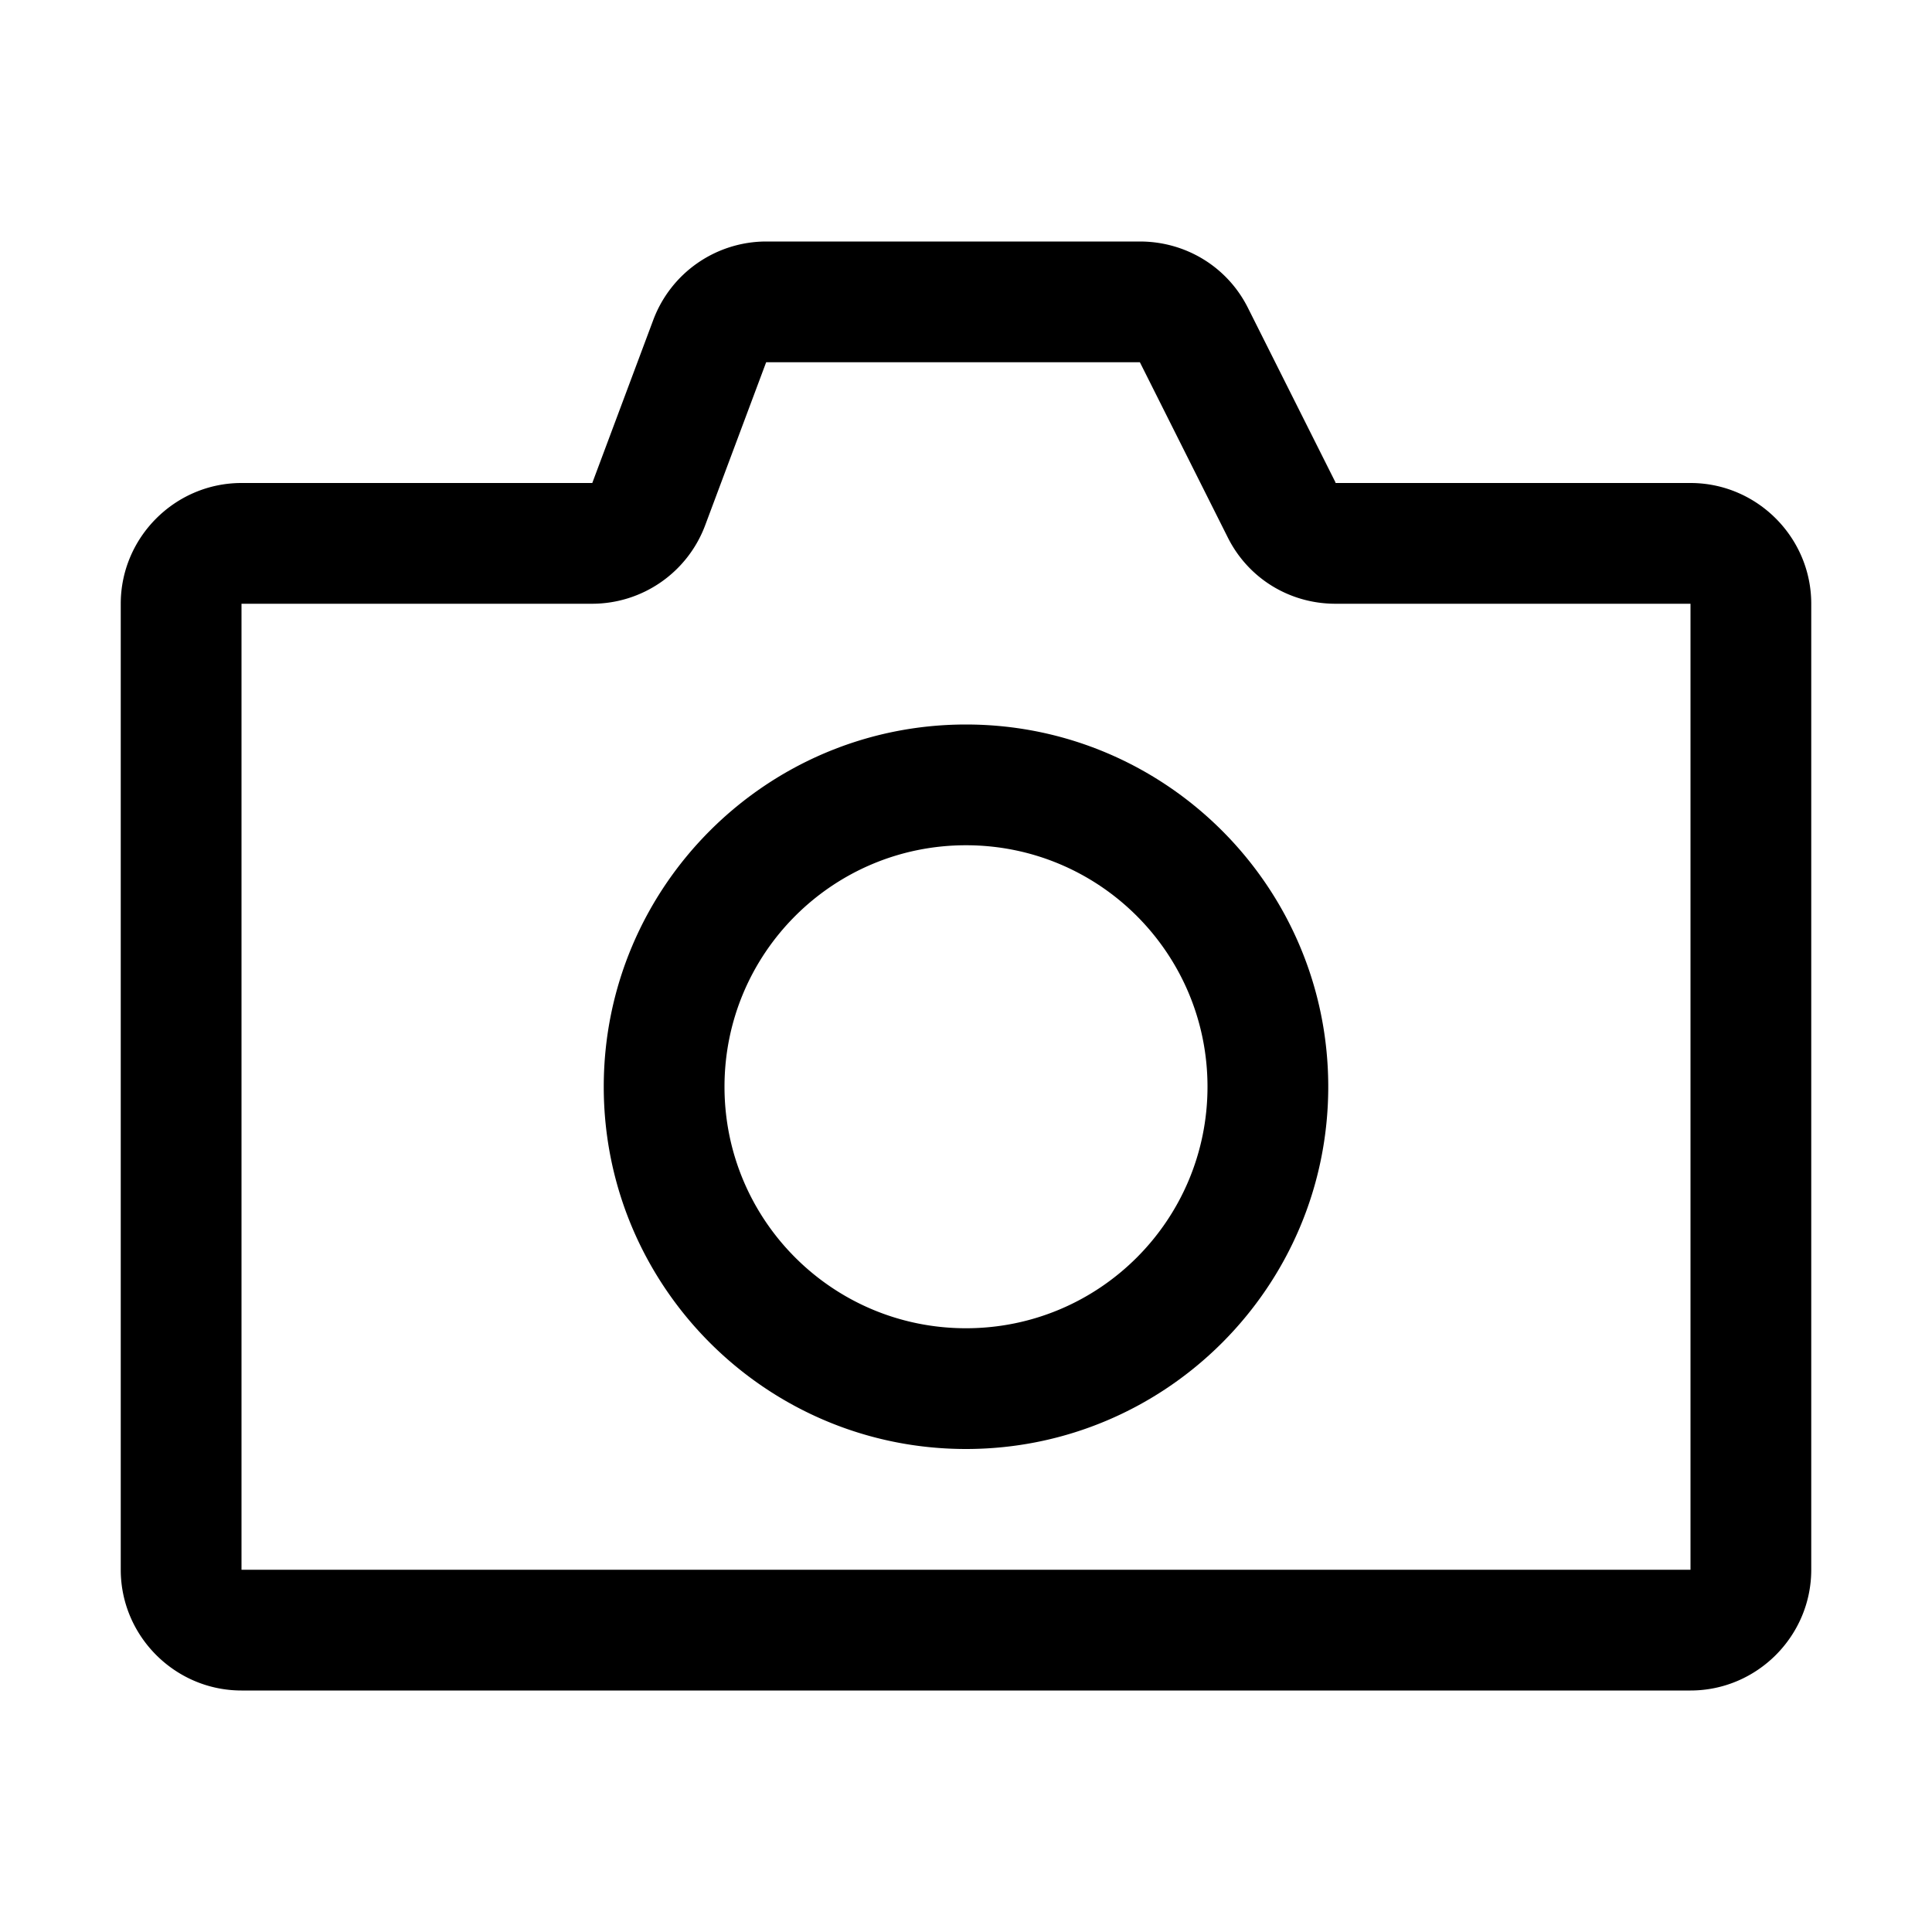 <svg xmlns="http://www.w3.org/2000/svg" viewBox="0 0 32 32"><path d="M16 24c-3.31 0-6-2.69-6-6s2.69-6 6-6 6 2.69 6 6-2.69 6-6 6Zm0-10c-2.21 0-4 1.79-4 4s1.79 4 4 4 4-1.79 4-4-1.79-4-4-4Zm6.12-6H28c1.1 0 2 .9 2 2v16c0 1.1-.9 2-2 2H4c-1.1 0-2-.9-2-2V10c0-1.1.9-2 2-2h5.81l1.01-2.7A2 2 0 0 1 12.69 4h6.19c.76 0 1.45.42 1.79 1.1l1.45 2.89V8ZM4 10v16h24V10h-5.88c-.76 0-1.45-.42-1.79-1.11L18.88 6h-6.19l-1.01 2.7A2 2 0 0 1 9.81 10H4Z"/></svg>